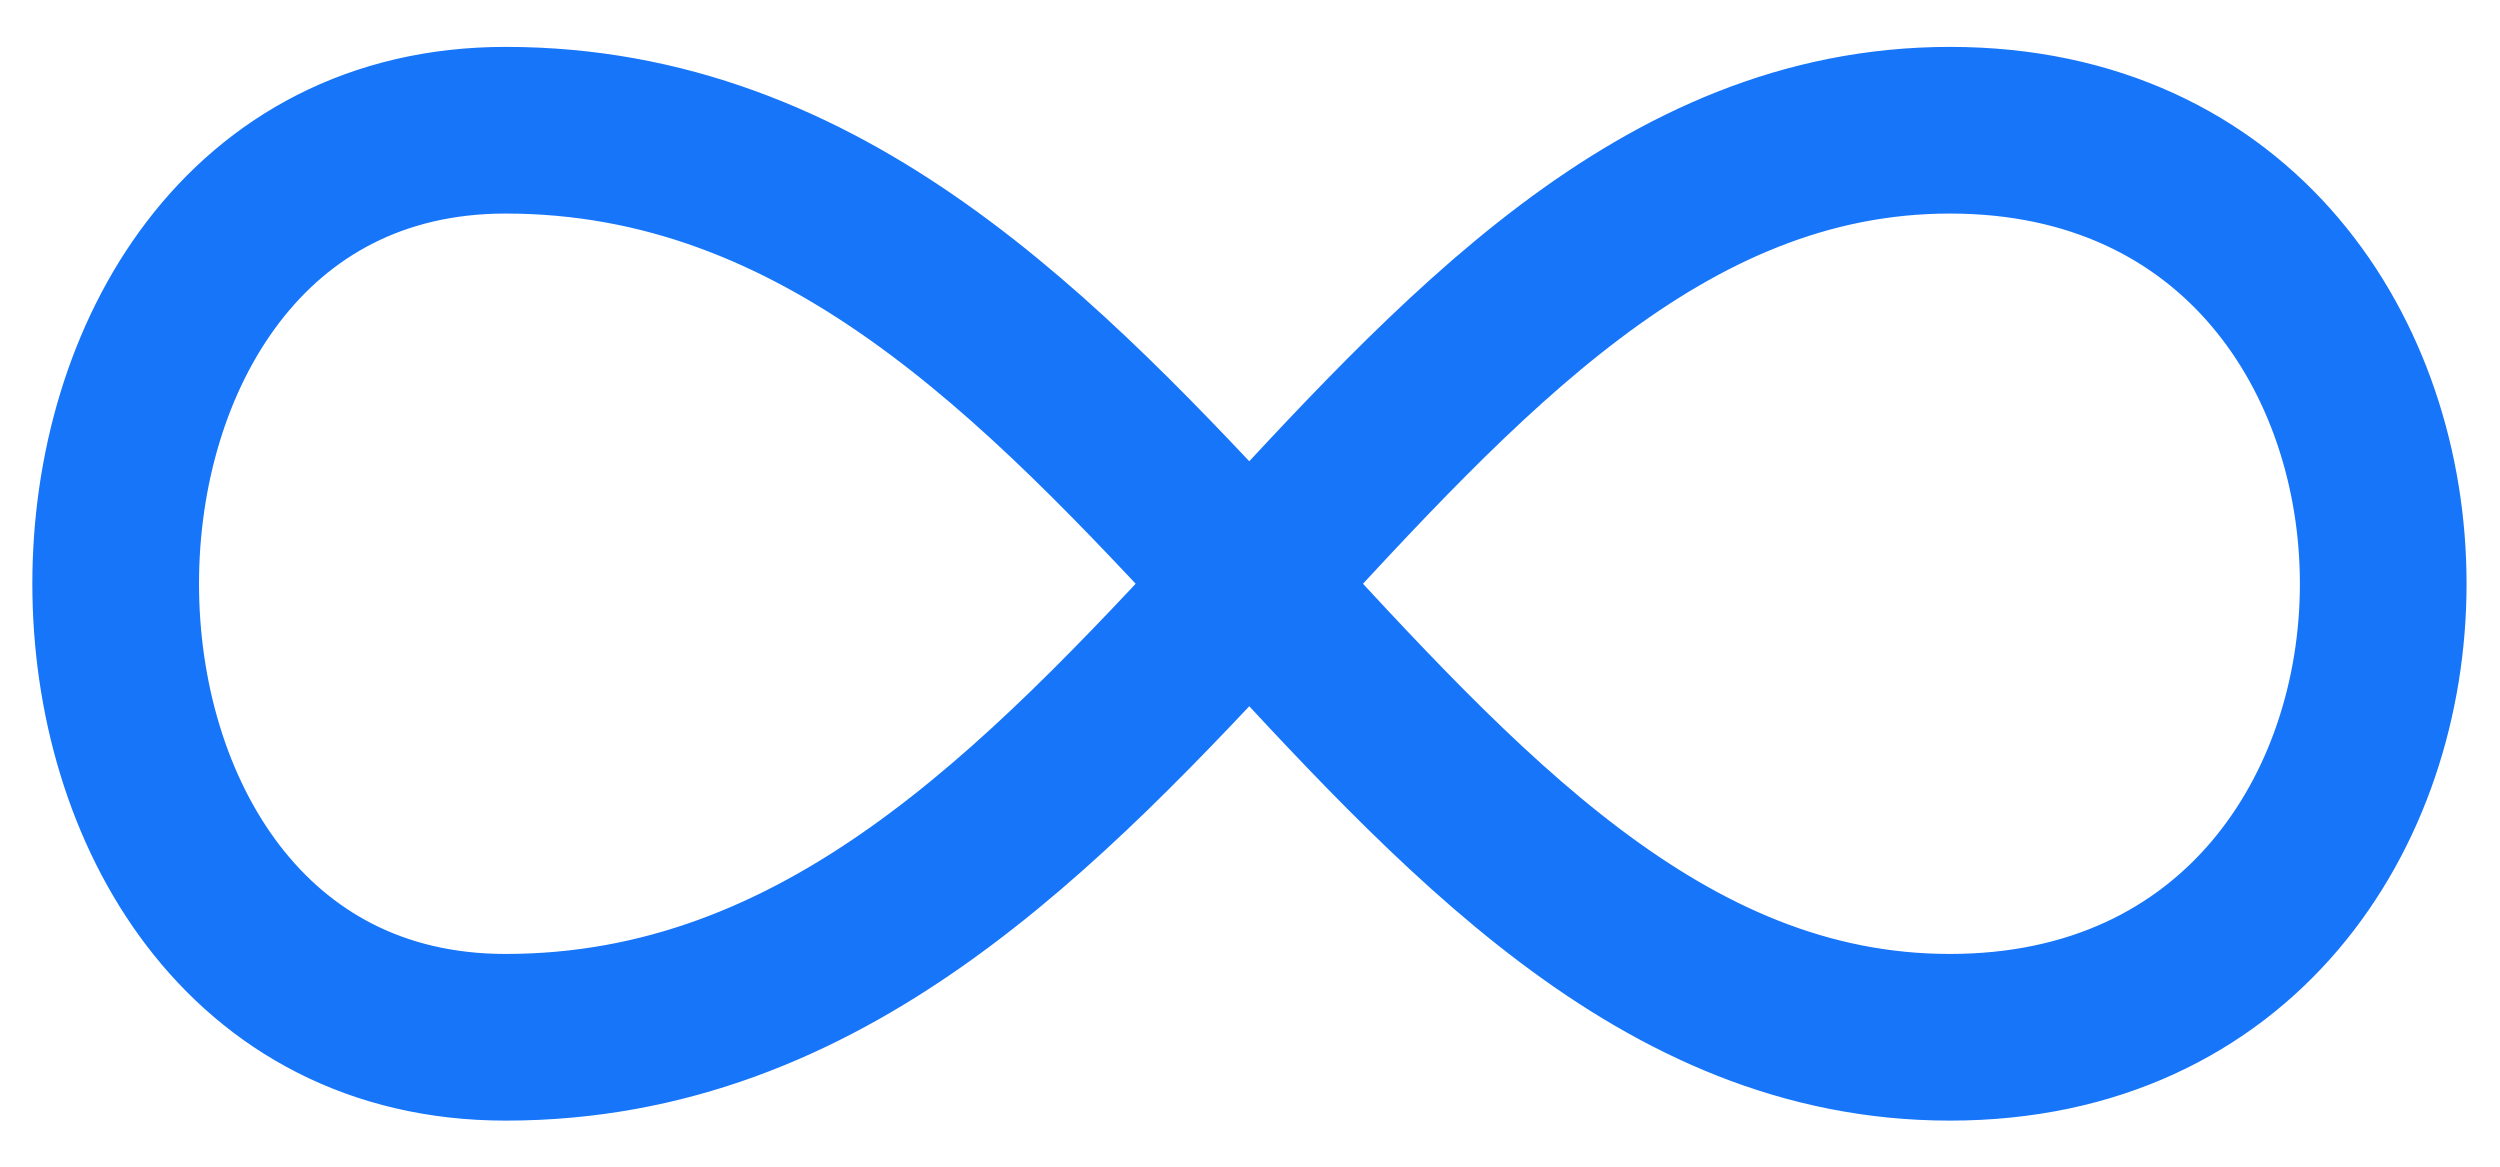 <svg width="45" height="21" viewBox="0 0 45 21" fill="none" xmlns="http://www.w3.org/2000/svg">
<path d="M35.098 2.344C45.498 2.344 45.498 18.671 35.098 18.671C24.7 18.671 20.541 2.344 9.1 2.344C-0.257 2.344 -0.257 18.671 9.1 18.671C20.541 18.671 24.7 2.344 35.1 2.344H35.098Z" stroke="#1675f9" stroke-width="3" stroke-linecap="round" stroke-linejoin="round"/>
</svg>
